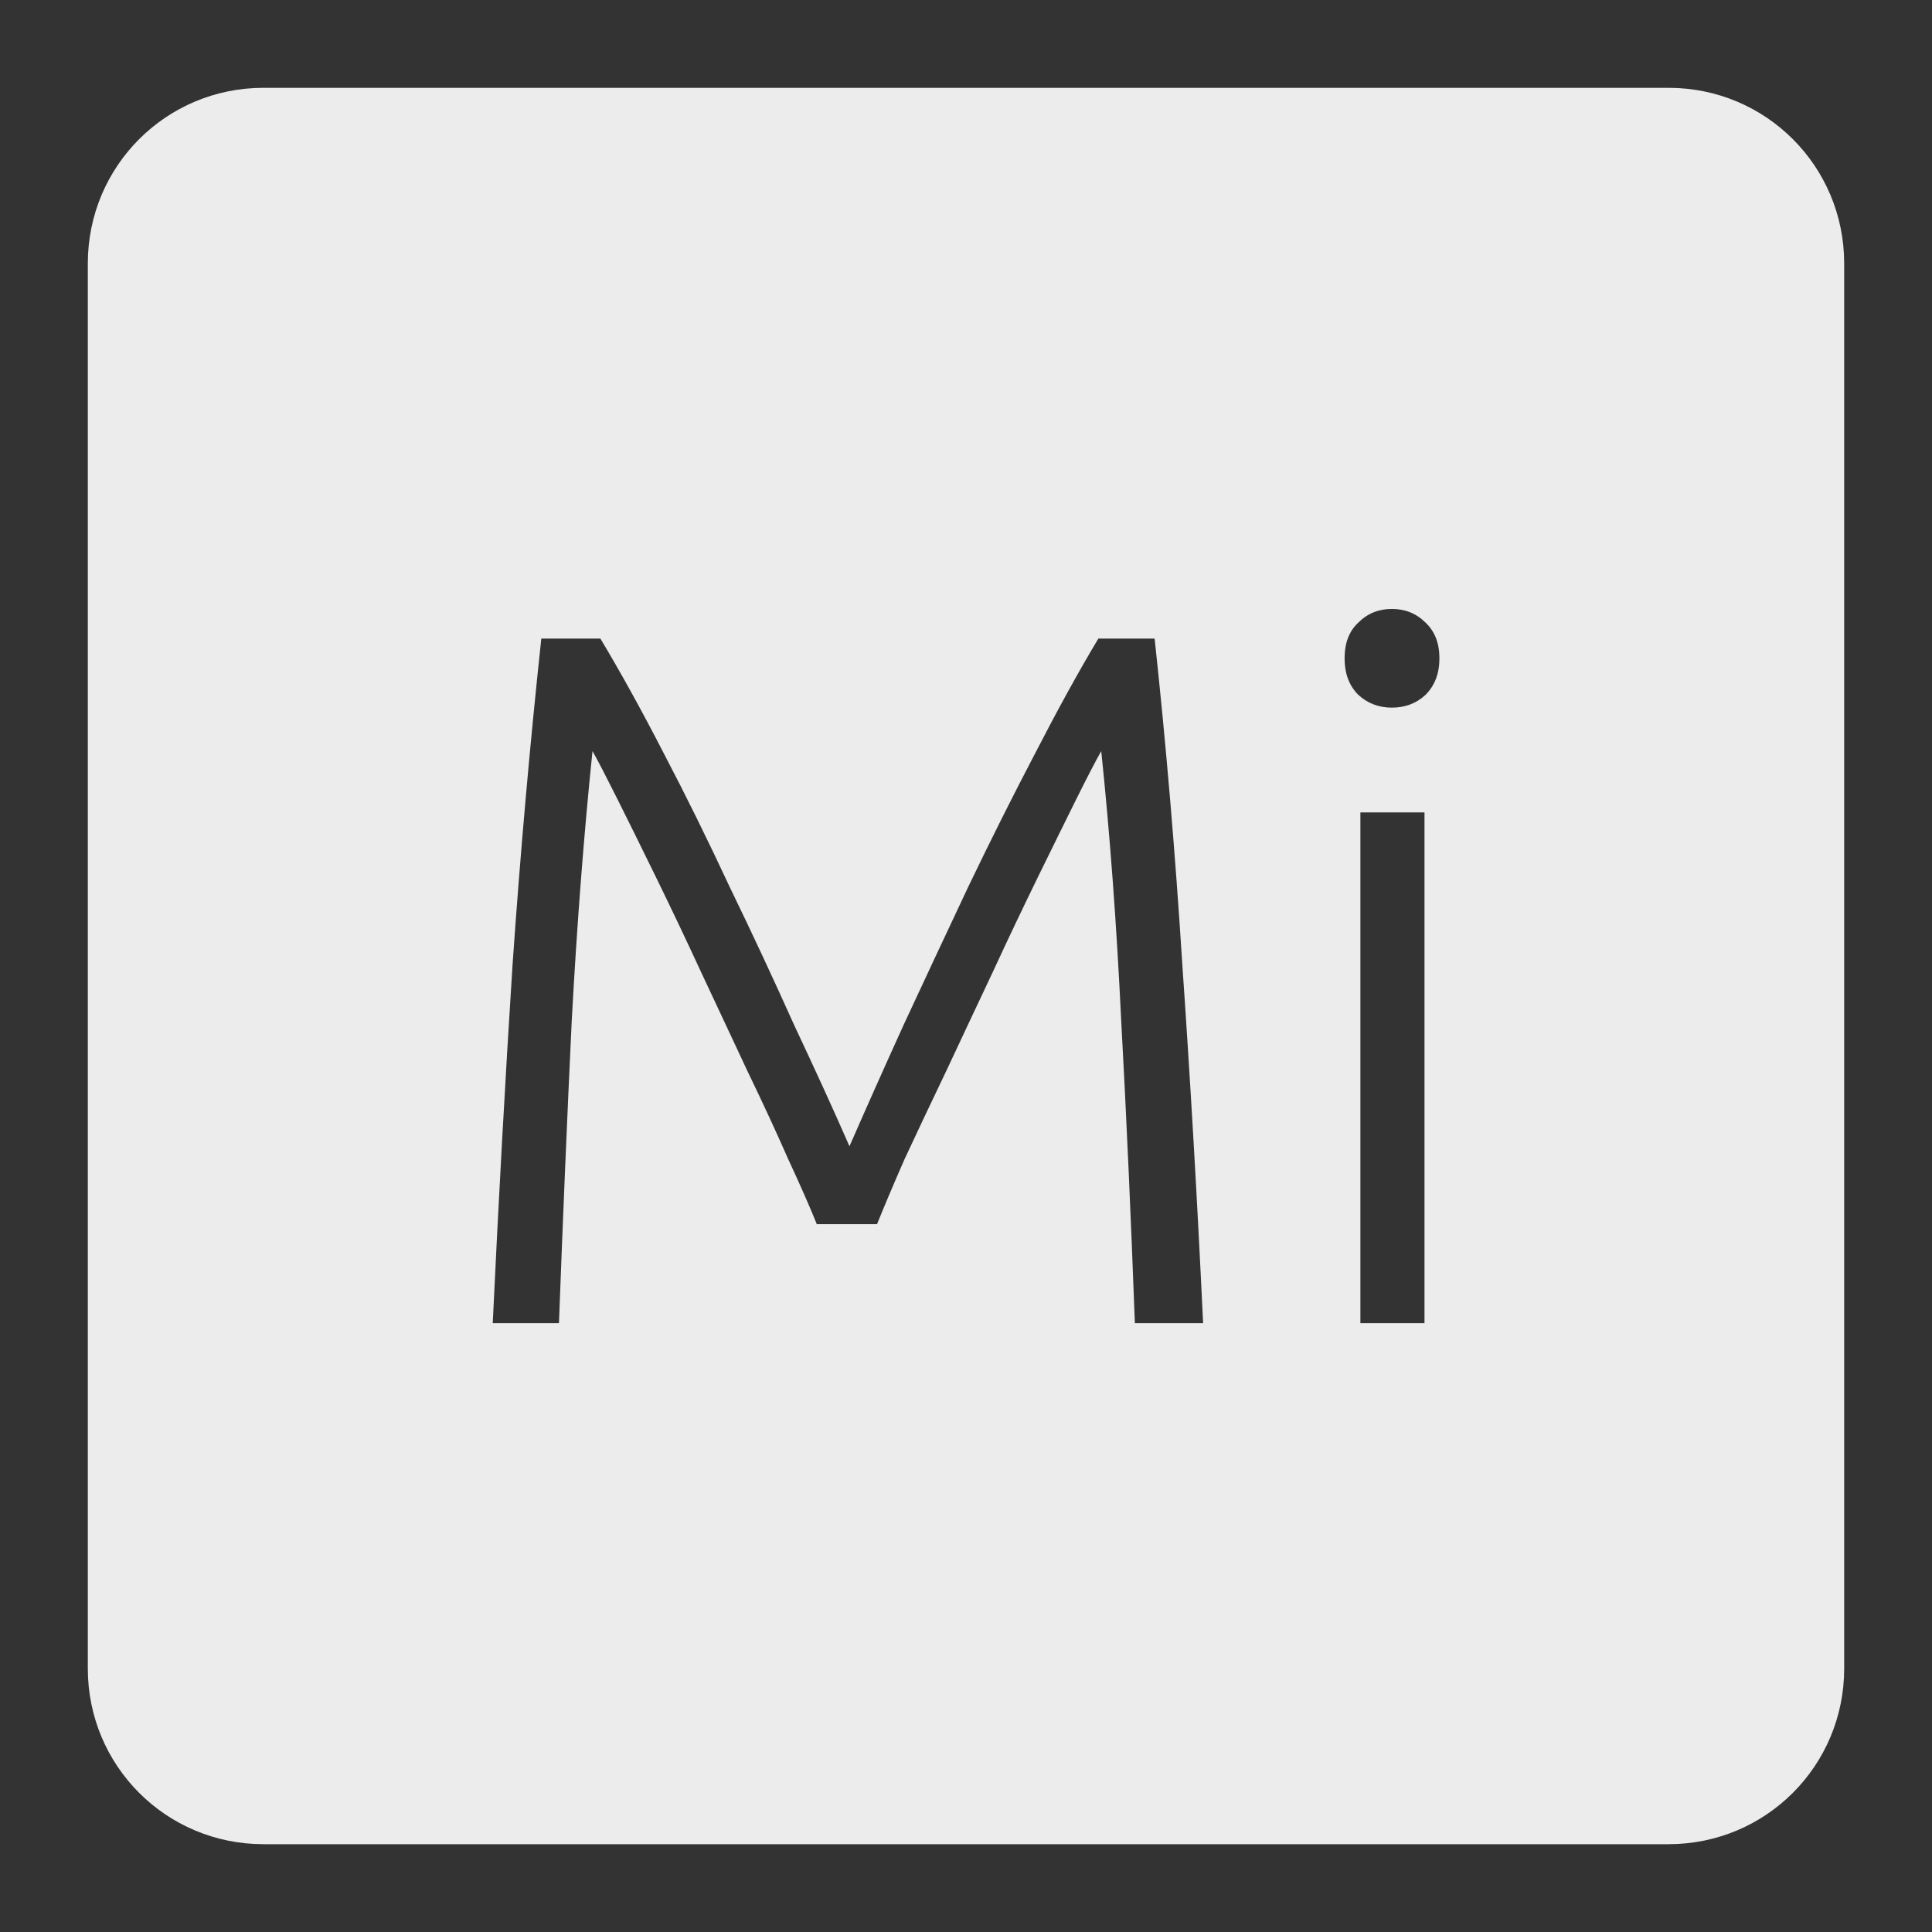 <svg xmlns="http://www.w3.org/2000/svg" viewBox="0 0 22 22">
 <rect x="0" y="0" width="22" height="22" fill="#333333" stroke="none"/>
 <path d="m 3 1 c -1.108 0 -2 0.892 -2 2 l 0 16 c 0 1.108 0.892 2 2 2 l 16 0 c 1.108 0 2 -0.892 2 -2 l 0 -16 c 0 -1.108 -0.892 -2 -2 -2 l -16 0 z m 12.85 5.934 c 0.15 0 0.278 0.051 0.383 0.156 c 0.105 0.098 0.158 0.234 0.158 0.406 c 0 0.173 -0.053 0.311 -0.158 0.416 c -0.105 0.098 -0.233 0.146 -0.383 0.146 c -0.15 0 -0.278 -0.049 -0.383 -0.146 c -0.105 -0.105 -0.156 -0.244 -0.156 -0.416 c 0 -0.172 0.051 -0.309 0.156 -0.406 c 0.105 -0.105 0.233 -0.156 0.383 -0.156 z m -9.687 0.338 l 0.674 0 c 0.225 0.375 0.466 0.81 0.721 1.305 c 0.255 0.487 0.506 0.997 0.754 1.529 c 0.255 0.525 0.498 1.047 0.73 1.564 c 0.24 0.51 0.451 0.97 0.631 1.383 c 0.18 -0.412 0.385 -0.873 0.617 -1.383 c 0.24 -0.518 0.485 -1.039 0.732 -1.564 c 0.255 -0.532 0.511 -1.042 0.766 -1.529 c 0.255 -0.495 0.494 -0.93 0.719 -1.305 l 0.641 0 c 0.128 1.185 0.234 2.425 0.316 3.723 c 0.09 1.297 0.169 2.655 0.236 4.072 l -0.777 0 c -0.045 -1.208 -0.096 -2.358 -0.156 -3.453 c -0.053 -1.102 -0.129 -2.123 -0.227 -3.061 c -0.06 0.105 -0.154 0.286 -0.281 0.541 c -0.127 0.255 -0.272 0.551 -0.438 0.889 c -0.165 0.338 -0.338 0.7 -0.518 1.09 c -0.18 0.382 -0.357 0.757 -0.529 1.125 c -0.173 0.36 -0.33 0.694 -0.473 1 c -0.135 0.308 -0.239 0.555 -0.314 0.742 l -0.686 0 c -0.075 -0.188 -0.184 -0.435 -0.326 -0.742 c -0.135 -0.307 -0.29 -0.642 -0.463 -1 c -0.173 -0.368 -0.347 -0.743 -0.527 -1.125 c -0.18 -0.39 -0.353 -0.752 -0.518 -1.09 c -0.165 -0.338 -0.312 -0.634 -0.439 -0.889 c -0.128 -0.255 -0.221 -0.436 -0.281 -0.541 c -0.097 0.938 -0.176 1.958 -0.236 3.061 c -0.052 1.095 -0.101 2.246 -0.146 3.453 l -0.754 0 c 0.067 -1.418 0.142 -2.775 0.225 -4.072 c 0.09 -1.298 0.201 -2.538 0.328 -3.723 z m 9.328 1.979 l 0.73 0 l 0 5.816 l -0.73 0 l 0 -5.816 z" style="fill:#ececec;fill-opacity:1"/>
</svg>
